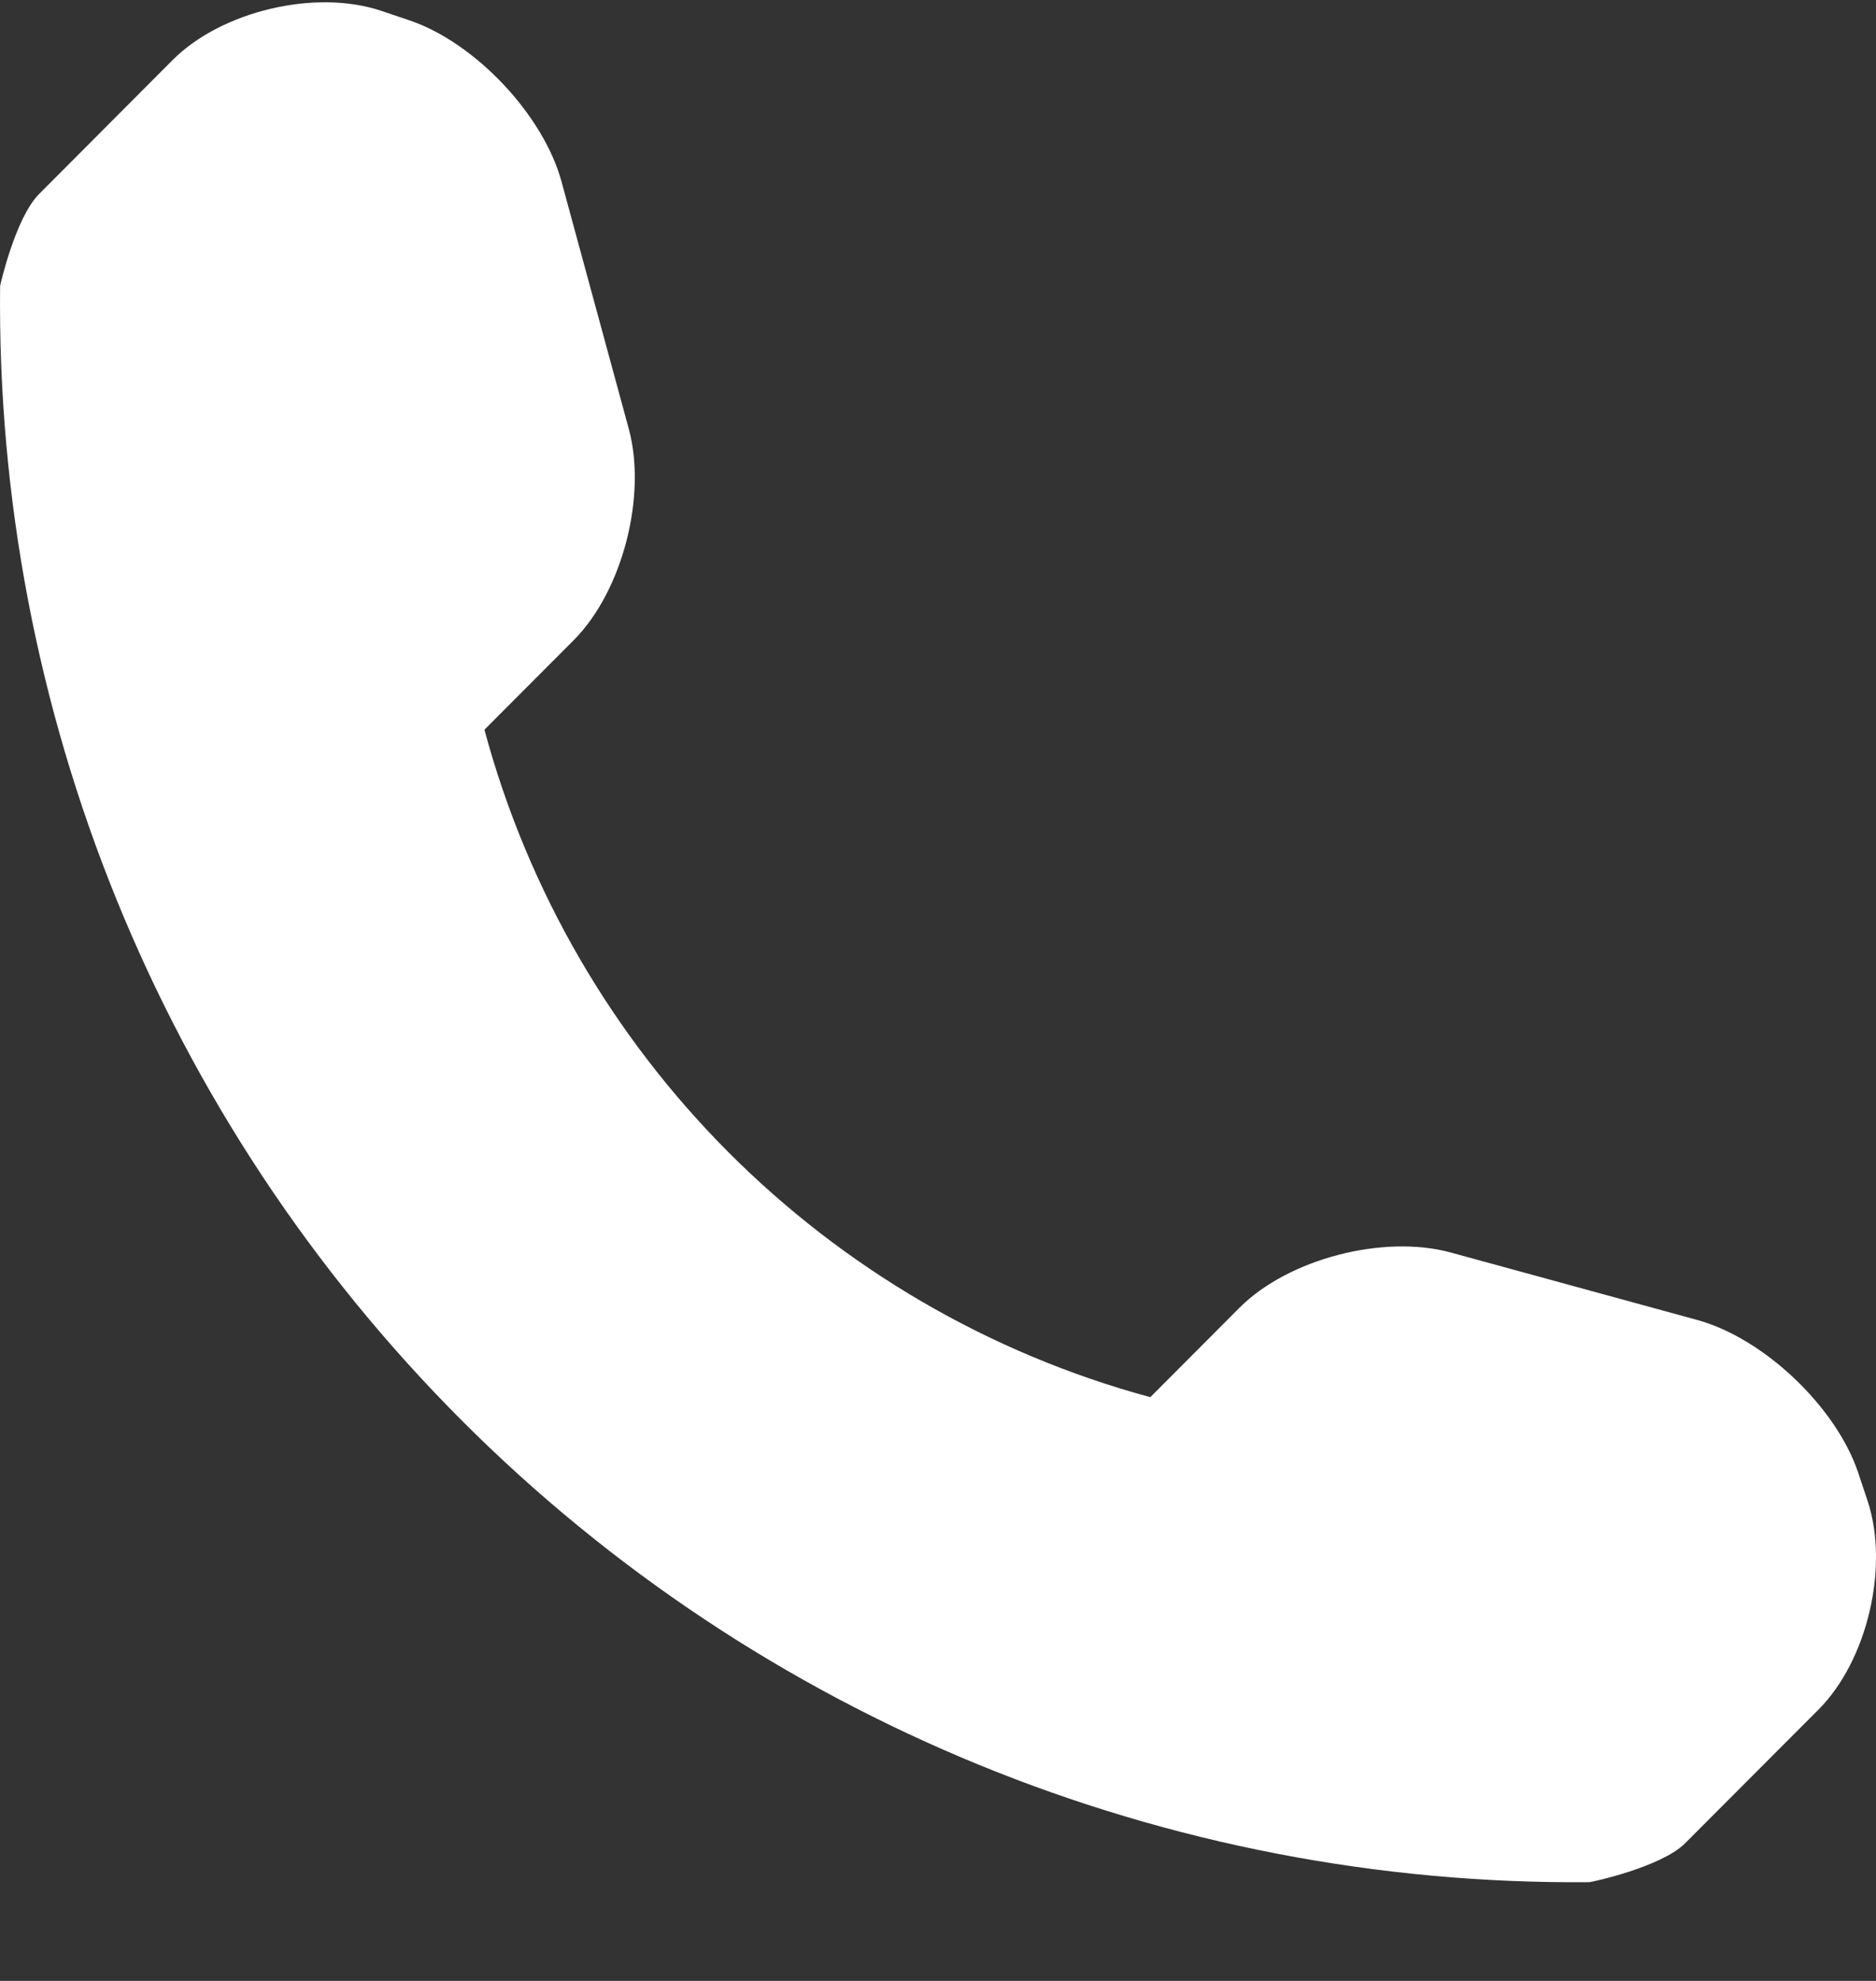 <svg width="18" height="19" viewBox="0 0 18 19" fill="none" xmlns="http://www.w3.org/2000/svg">
<rect x="0" y="0" width="18" height="19" fill="#333333" stroke="none"/>
<path d="M17.919 14.395L17.829 14.125C17.617 13.493 16.922 12.834 16.283 12.66L13.918 12.013C13.277 11.838 12.362 12.073 11.893 12.543L11.037 13.401C7.926 12.559 5.487 10.115 4.648 6.999L5.504 6.141C5.973 5.671 6.208 4.756 6.033 4.113L5.388 1.743C5.214 1.101 4.555 0.405 3.925 0.194L3.655 0.103C3.025 -0.107 2.125 0.106 1.656 0.576L0.376 1.86C0.147 2.088 0.001 2.74 0.001 2.742C-0.044 6.815 1.55 10.738 4.425 13.619C7.293 16.493 11.195 18.088 15.248 18.053C15.269 18.053 15.938 17.909 16.167 17.681L17.448 16.398C17.917 15.928 18.129 15.027 17.919 14.395Z" fill="white"/>
</svg>
